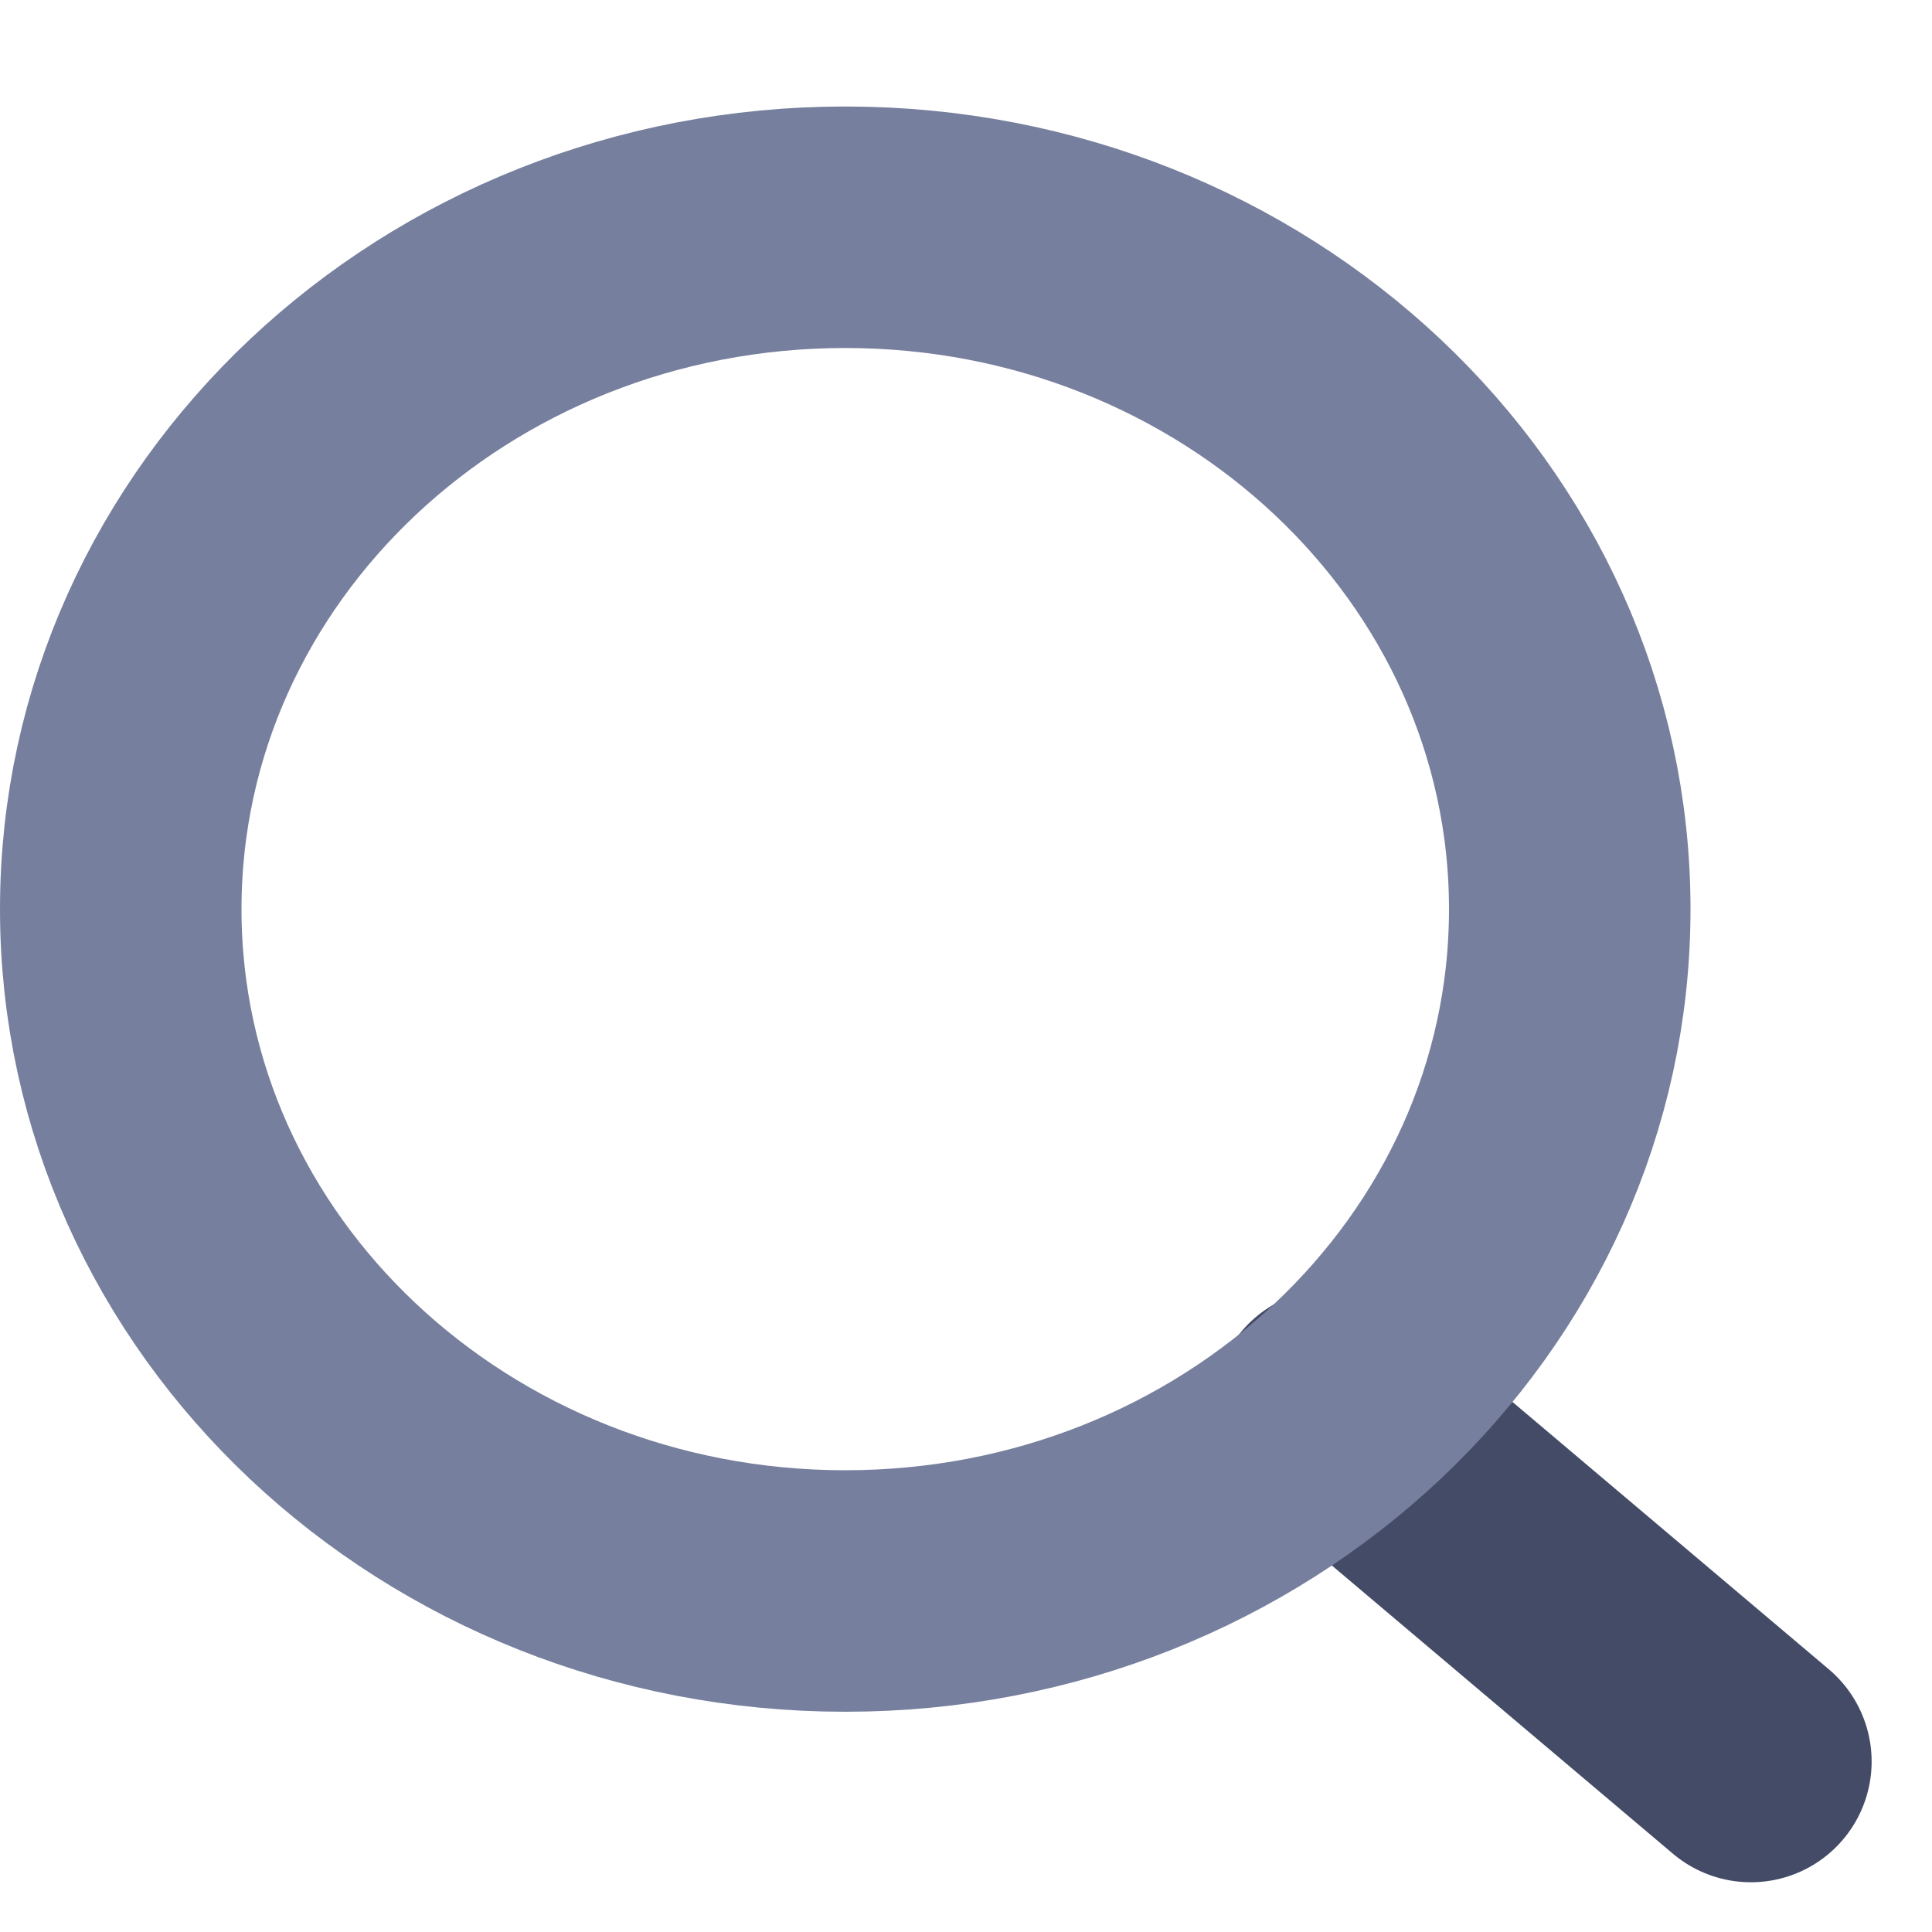 <svg width="16" height="16" viewBox="0 0 16 16" fill="none" xmlns="http://www.w3.org/2000/svg">
<path d="M11.047 11.67L14.5 14.588" stroke="#434B67" stroke-width="2" stroke-linecap="round"/>
<path d="M7 13.176C10.314 13.176 13 10.648 13 7.529C13 4.411 10.314 1.882 7 1.882C3.686 1.882 1 4.411 1 7.529C1 10.648 3.686 13.176 7 13.176Z" stroke="#767F9D" stroke-width="2"/>
</svg>
